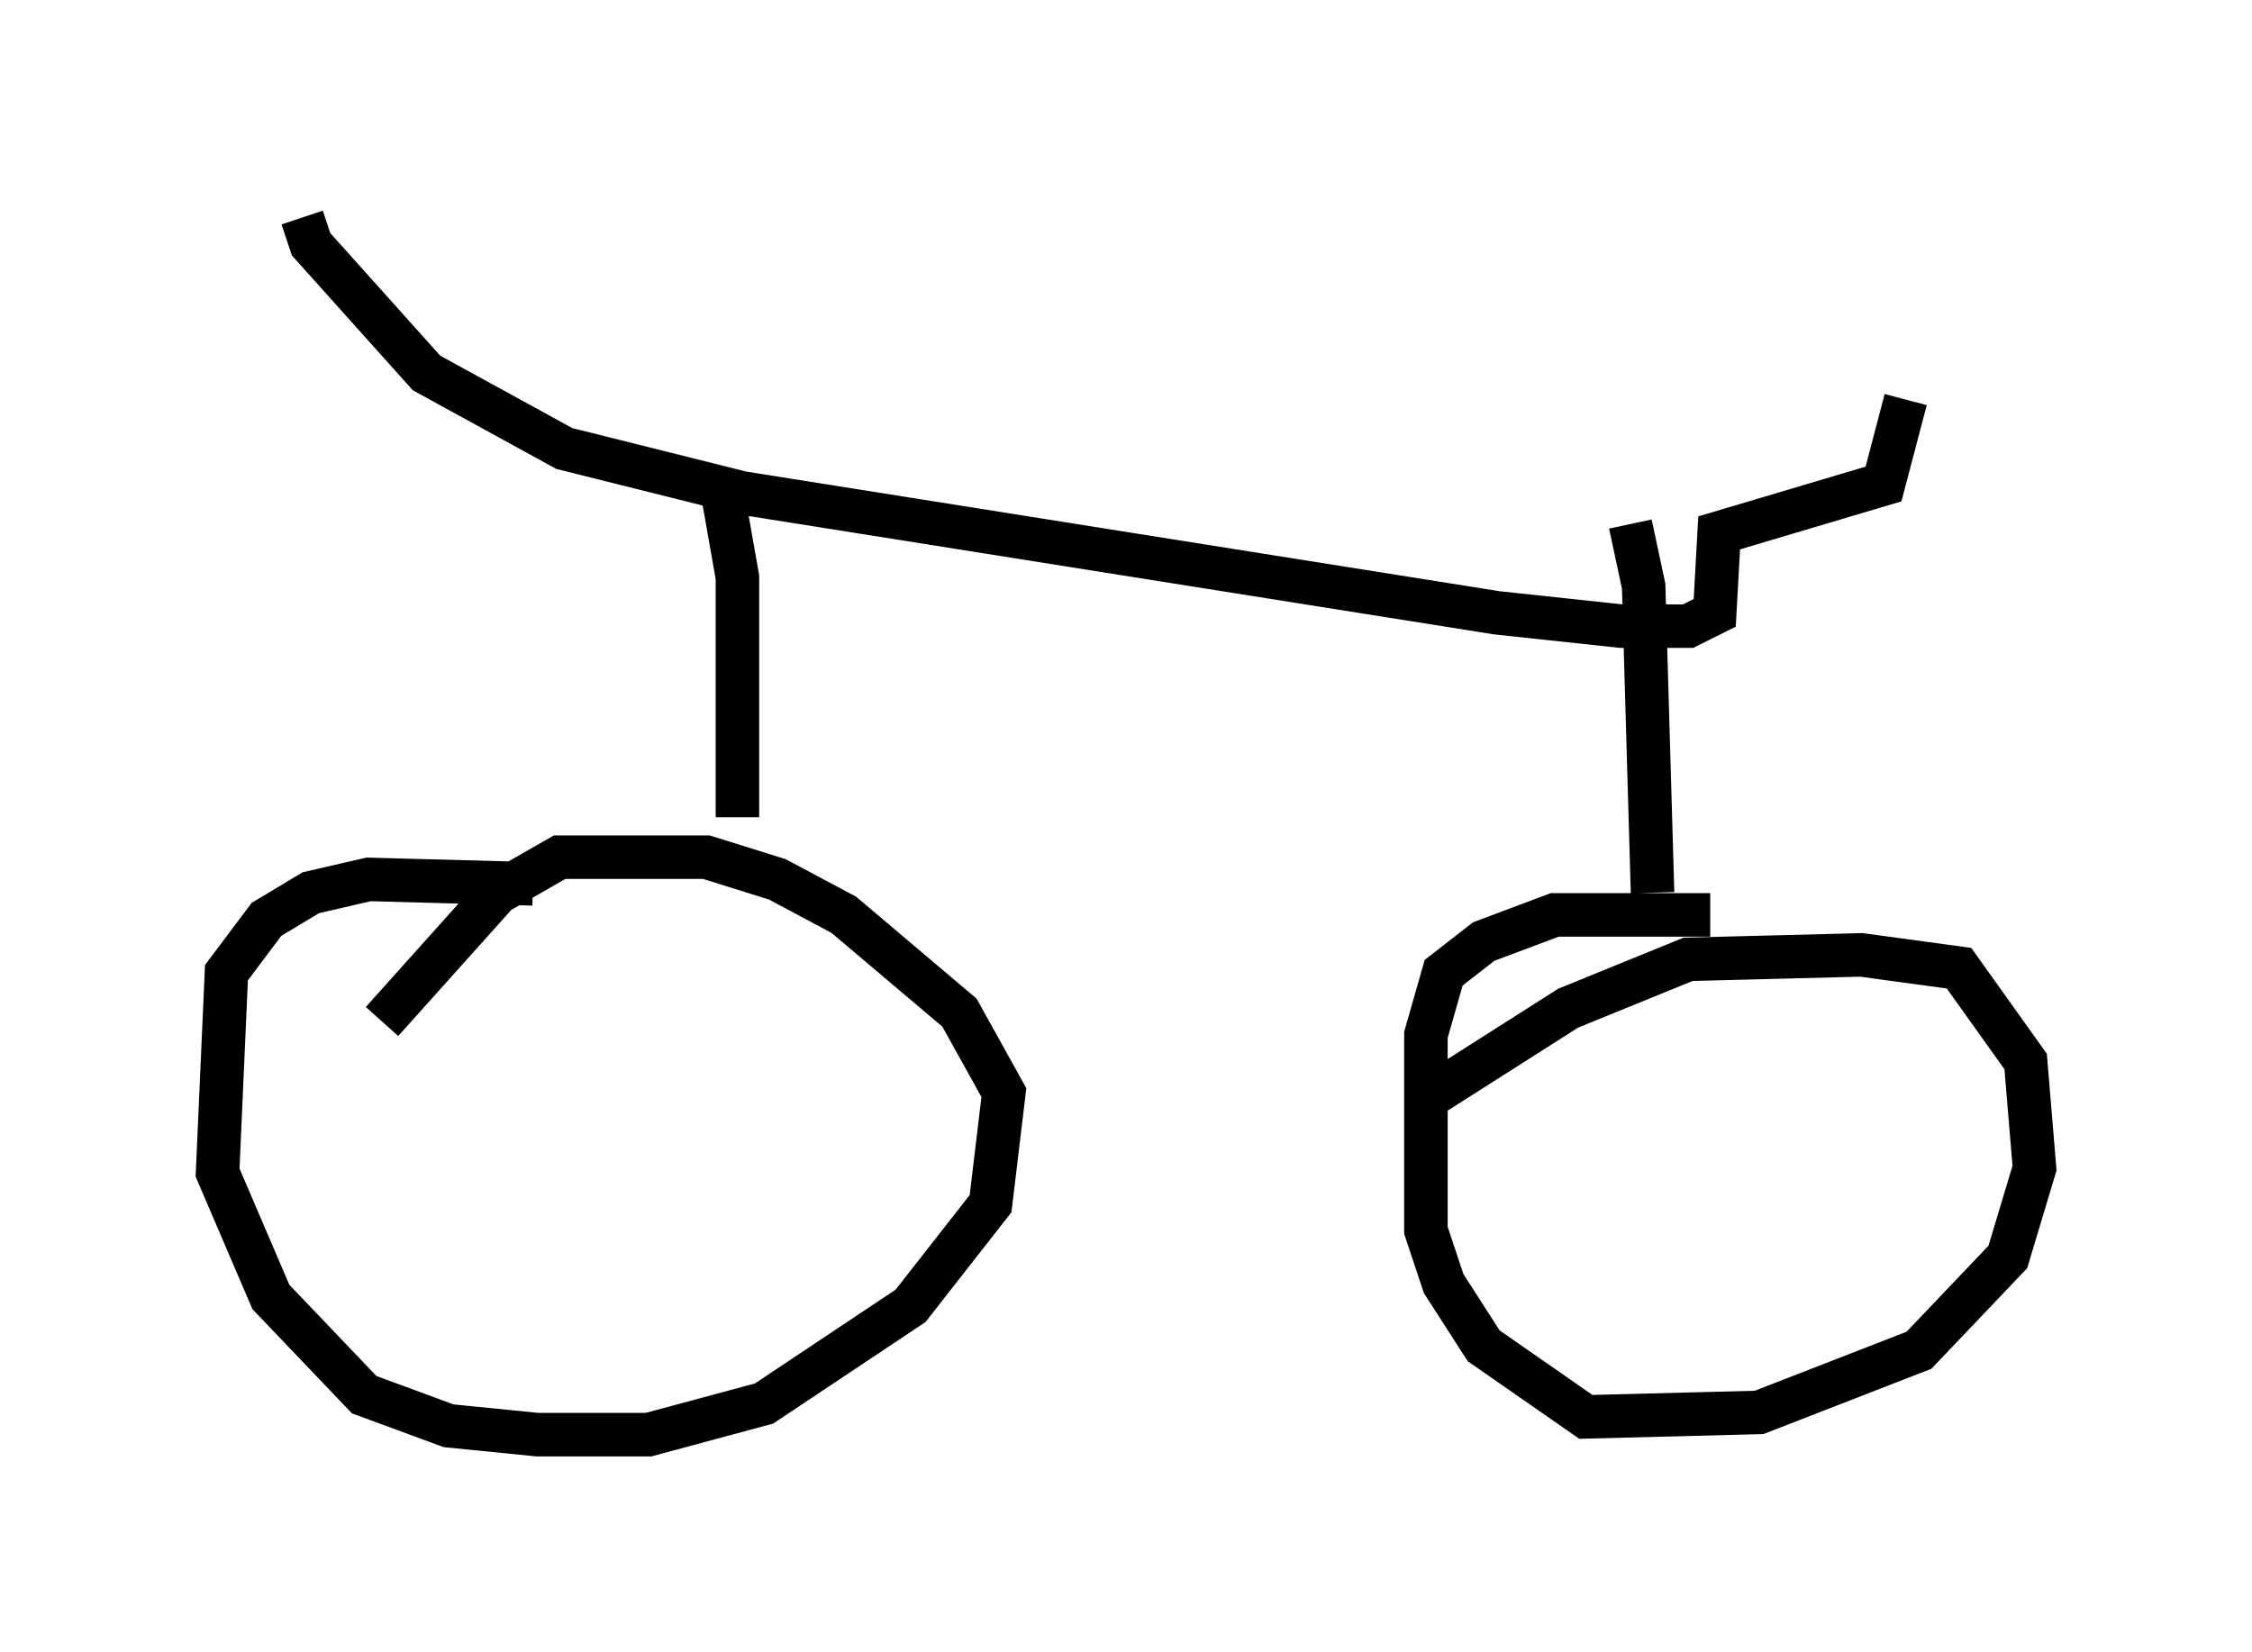<?xml version="1.0" encoding="utf-8" ?>
<svg baseProfile="full" height="37.971" version="1.1" width="51.753" xmlns="http://www.w3.org/2000/svg" xmlns:ev="http://www.w3.org/2001/xml-events" xmlns:xlink="http://www.w3.org/1999/xlink"><defs /><rect fill="white" height="37.971" width="51.753" x="0" y="0" /><path d="M14.902, 21.231 m-2.654, -0.919 l-3.777, -0.102 -1.327, 0.306 l-1.021, 0.613 -0.919, 1.225 l-0.204, 4.594 1.225, 2.858 l2.144, 2.246 1.94, 0.715 l2.042, 0.204 2.552, 0.0 l2.654, -0.715 3.369, -2.246 l1.838, -2.348 0.306, -2.552 l-1.021, -1.838 -2.654, -2.246 l-1.531, -0.817 -1.633, -0.51 l-3.369, 0.0 -1.429, 0.817 l-2.654, 2.96 m30.523, -2.45 l-3.573, 0.0 -1.633, 0.613 l-0.919, 0.715 -0.408, 1.429 l0.0, 4.492 0.408, 1.225 l0.919, 1.429 2.348, 1.633 l3.981, -0.102 3.675, -1.429 l2.042, -2.144 0.613, -2.042 l-0.204, -2.45 -1.531, -2.144 l-2.246, -0.306 -3.981, 0.102 l-2.756, 1.123 -3.369, 2.144 m-15.721, -6.533 l0.0, -5.513 -0.306, -1.735 m21.336, 8.983 l-0.204, -7.044 -0.306, -1.429 m-30.523, -7.044 l0.204, 0.613 2.654, 2.96 l3.165, 1.735 4.083, 1.021 l17.354, 2.756 2.858, 0.306 l1.531, 0.0 0.613, -0.306 l0.102, -1.838 3.777, -1.123 l0.51, -1.94 " fill="none" stroke="black" stroke-width="1" /></svg>